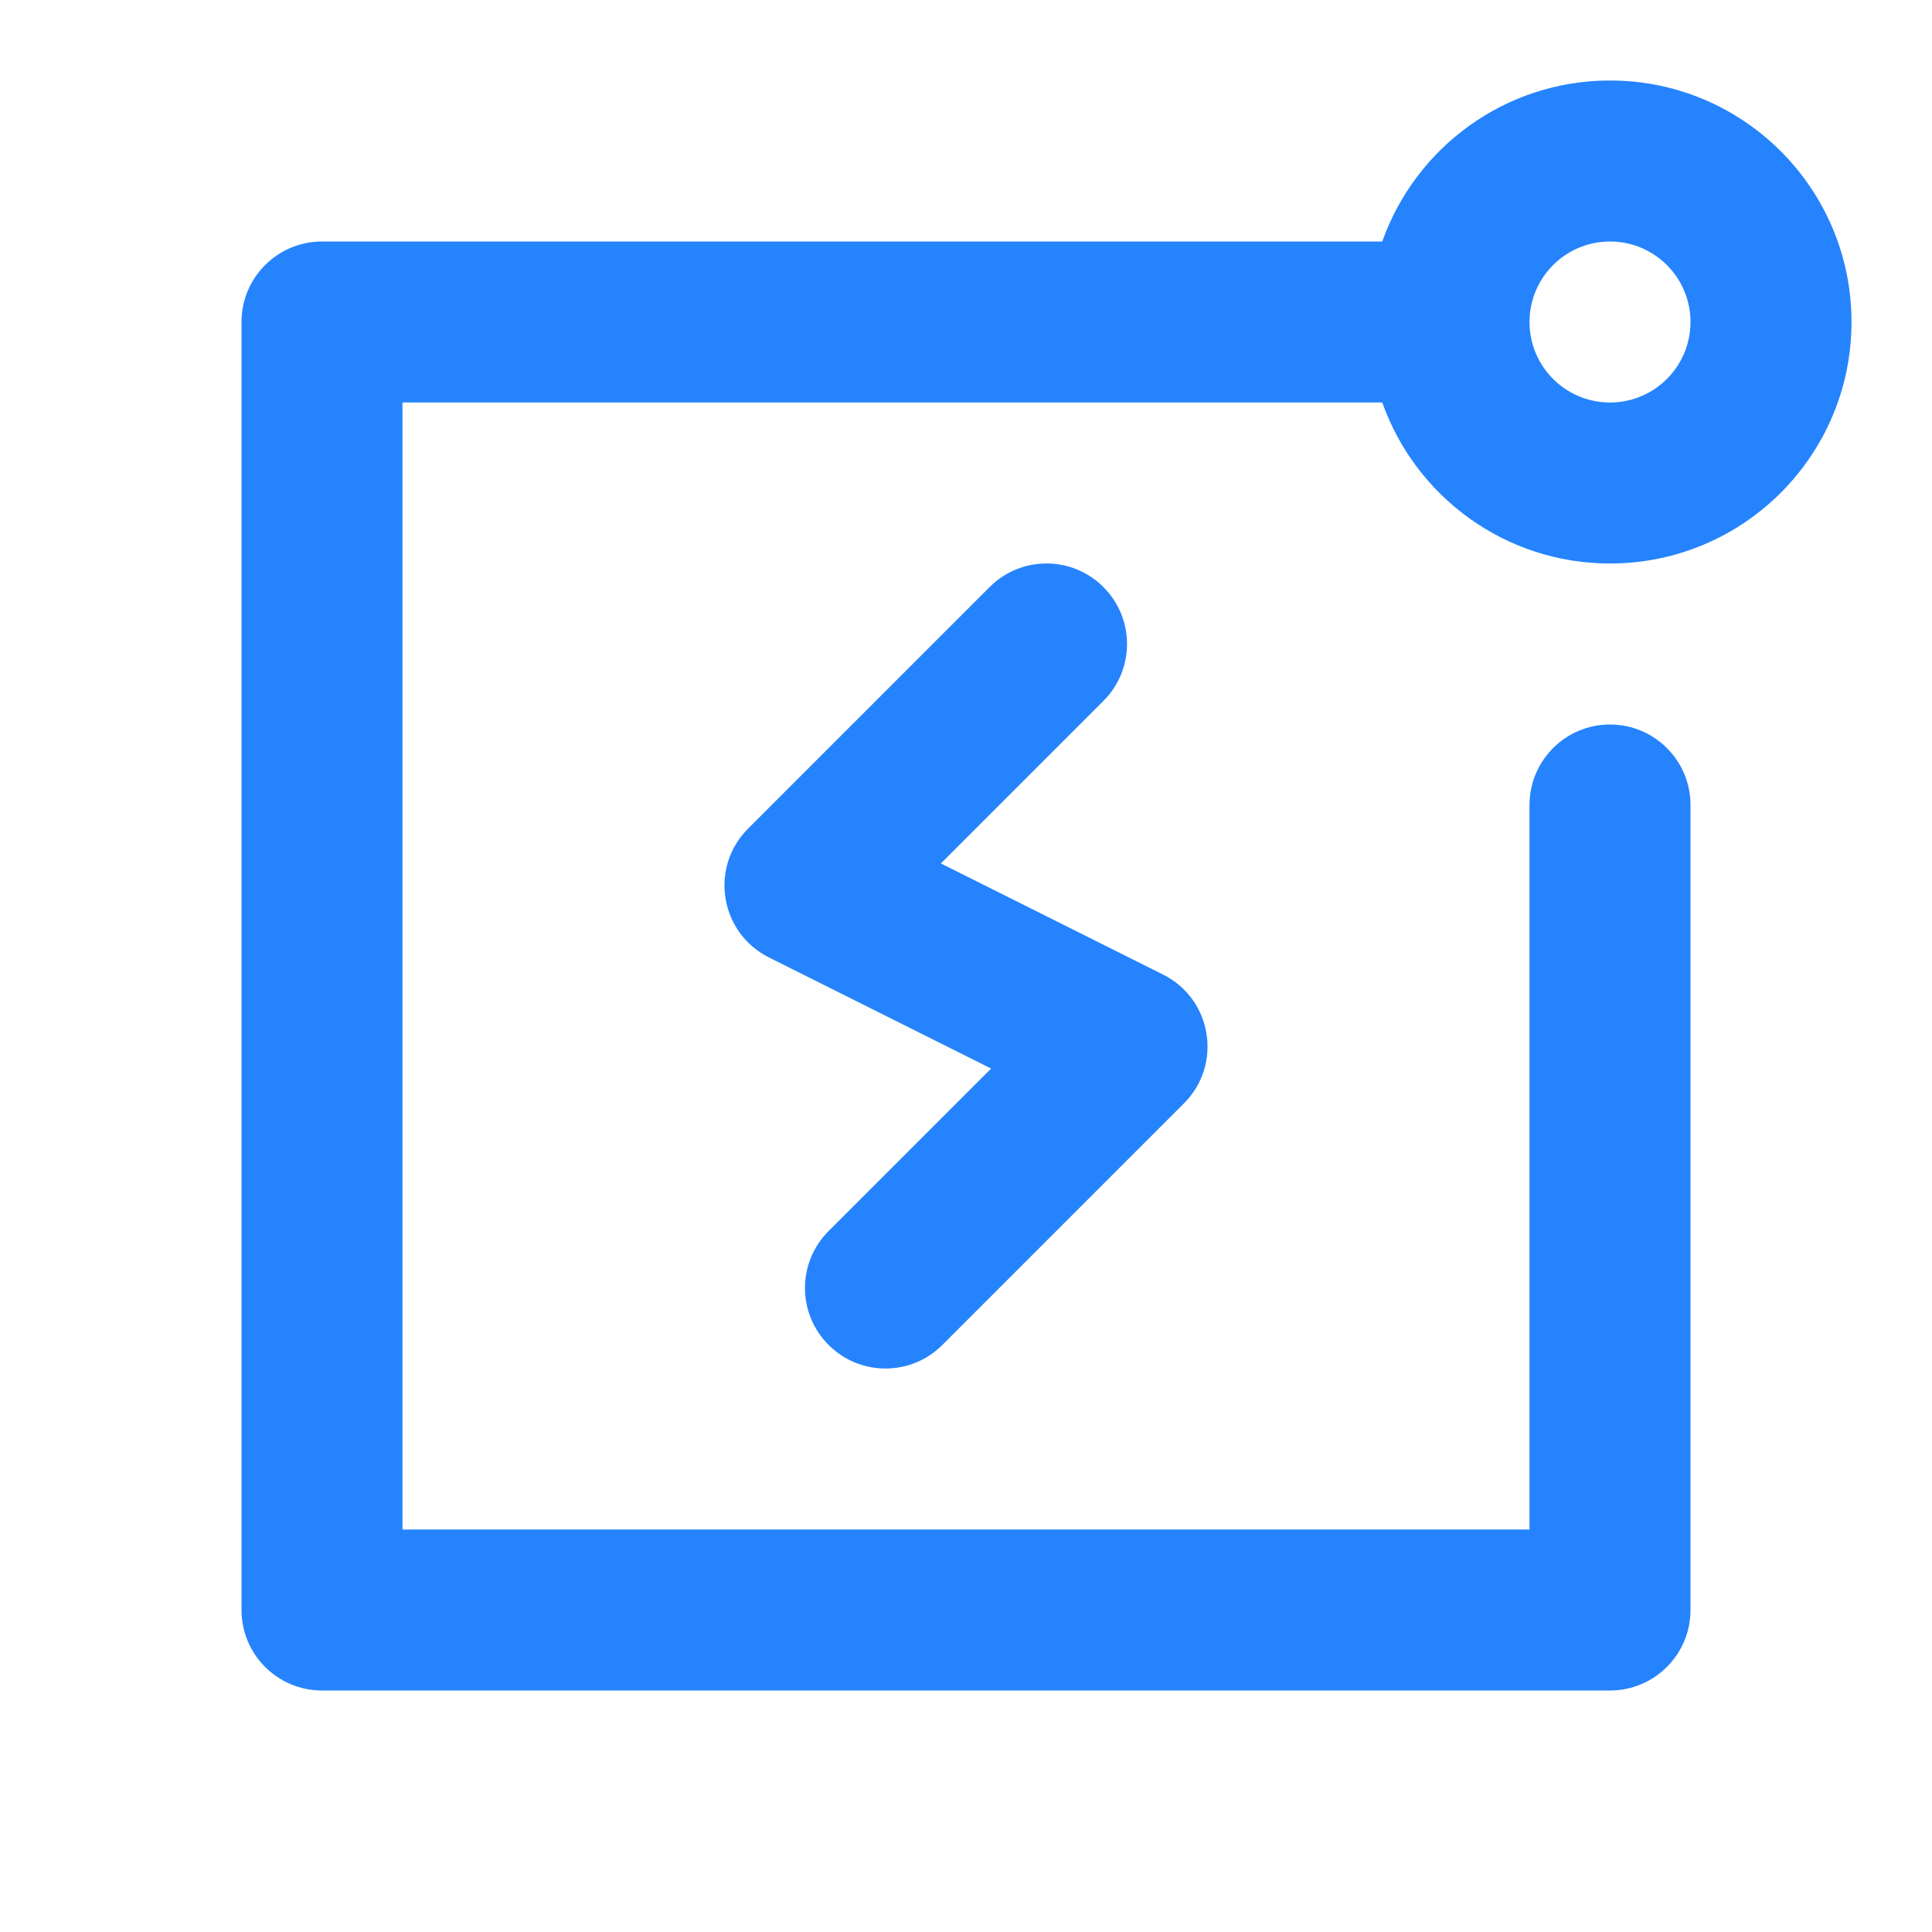 <?xml version="1.0" encoding="UTF-8"?>
<svg width="24px" height="24px" viewBox="0 0 24 24" version="1.1" xmlns="http://www.w3.org/2000/svg" xmlns:xlink="http://www.w3.org/1999/xlink">
    <!-- Generator: Sketch 49.3 (51167) - http://www.bohemiancoding.com/sketch -->
    <title>logo-icon-color-1</title>
    <desc>Created with Sketch.</desc>
    <defs></defs>
    <g id="logo-icon" stroke="none" stroke-width="1" fill="none" fill-rule="evenodd">
        <path d="M17.171,3 C17.583,1.835 18.694,1 20,1 C21.657,1 23,2.343 23,4 C23,5.657 21.657,7 20,7 C18.694,7 17.583,6.165 17.171,5 L5,5 L5,19 L19,19 L19,10 C19,9.448 19.448,9 20,9 C20.552,9 21,9.448 21,10 L21,20 C21,20.552 20.552,21 20,21 L4,21 C3.448,21 3,20.552 3,20 L3,4 C3,3.448 3.448,3 4,3 L17.171,3 Z M9.553,11.894 C8.942,11.589 8.81,10.776 9.293,10.293 L12.293,7.293 C12.683,6.902 13.317,6.902 13.707,7.293 C14.098,7.683 14.098,8.317 13.707,8.707 L11.688,10.726 L14.447,12.106 C15.058,12.411 15.19,13.224 14.707,13.707 L11.707,16.707 C11.317,17.098 10.683,17.098 10.293,16.707 C9.902,16.317 9.902,15.683 10.293,15.293 L12.312,13.274 L9.553,11.894 Z M20,5 C20.552,5 21,4.552 21,4 C21,3.448 20.552,3 20,3 C19.448,3 19,3.448 19,4 C19,4.552 19.448,5 20,5 Z" id="icon" fill="#2583FD" fill-rule="nonzero"></path>
    </g>
</svg>